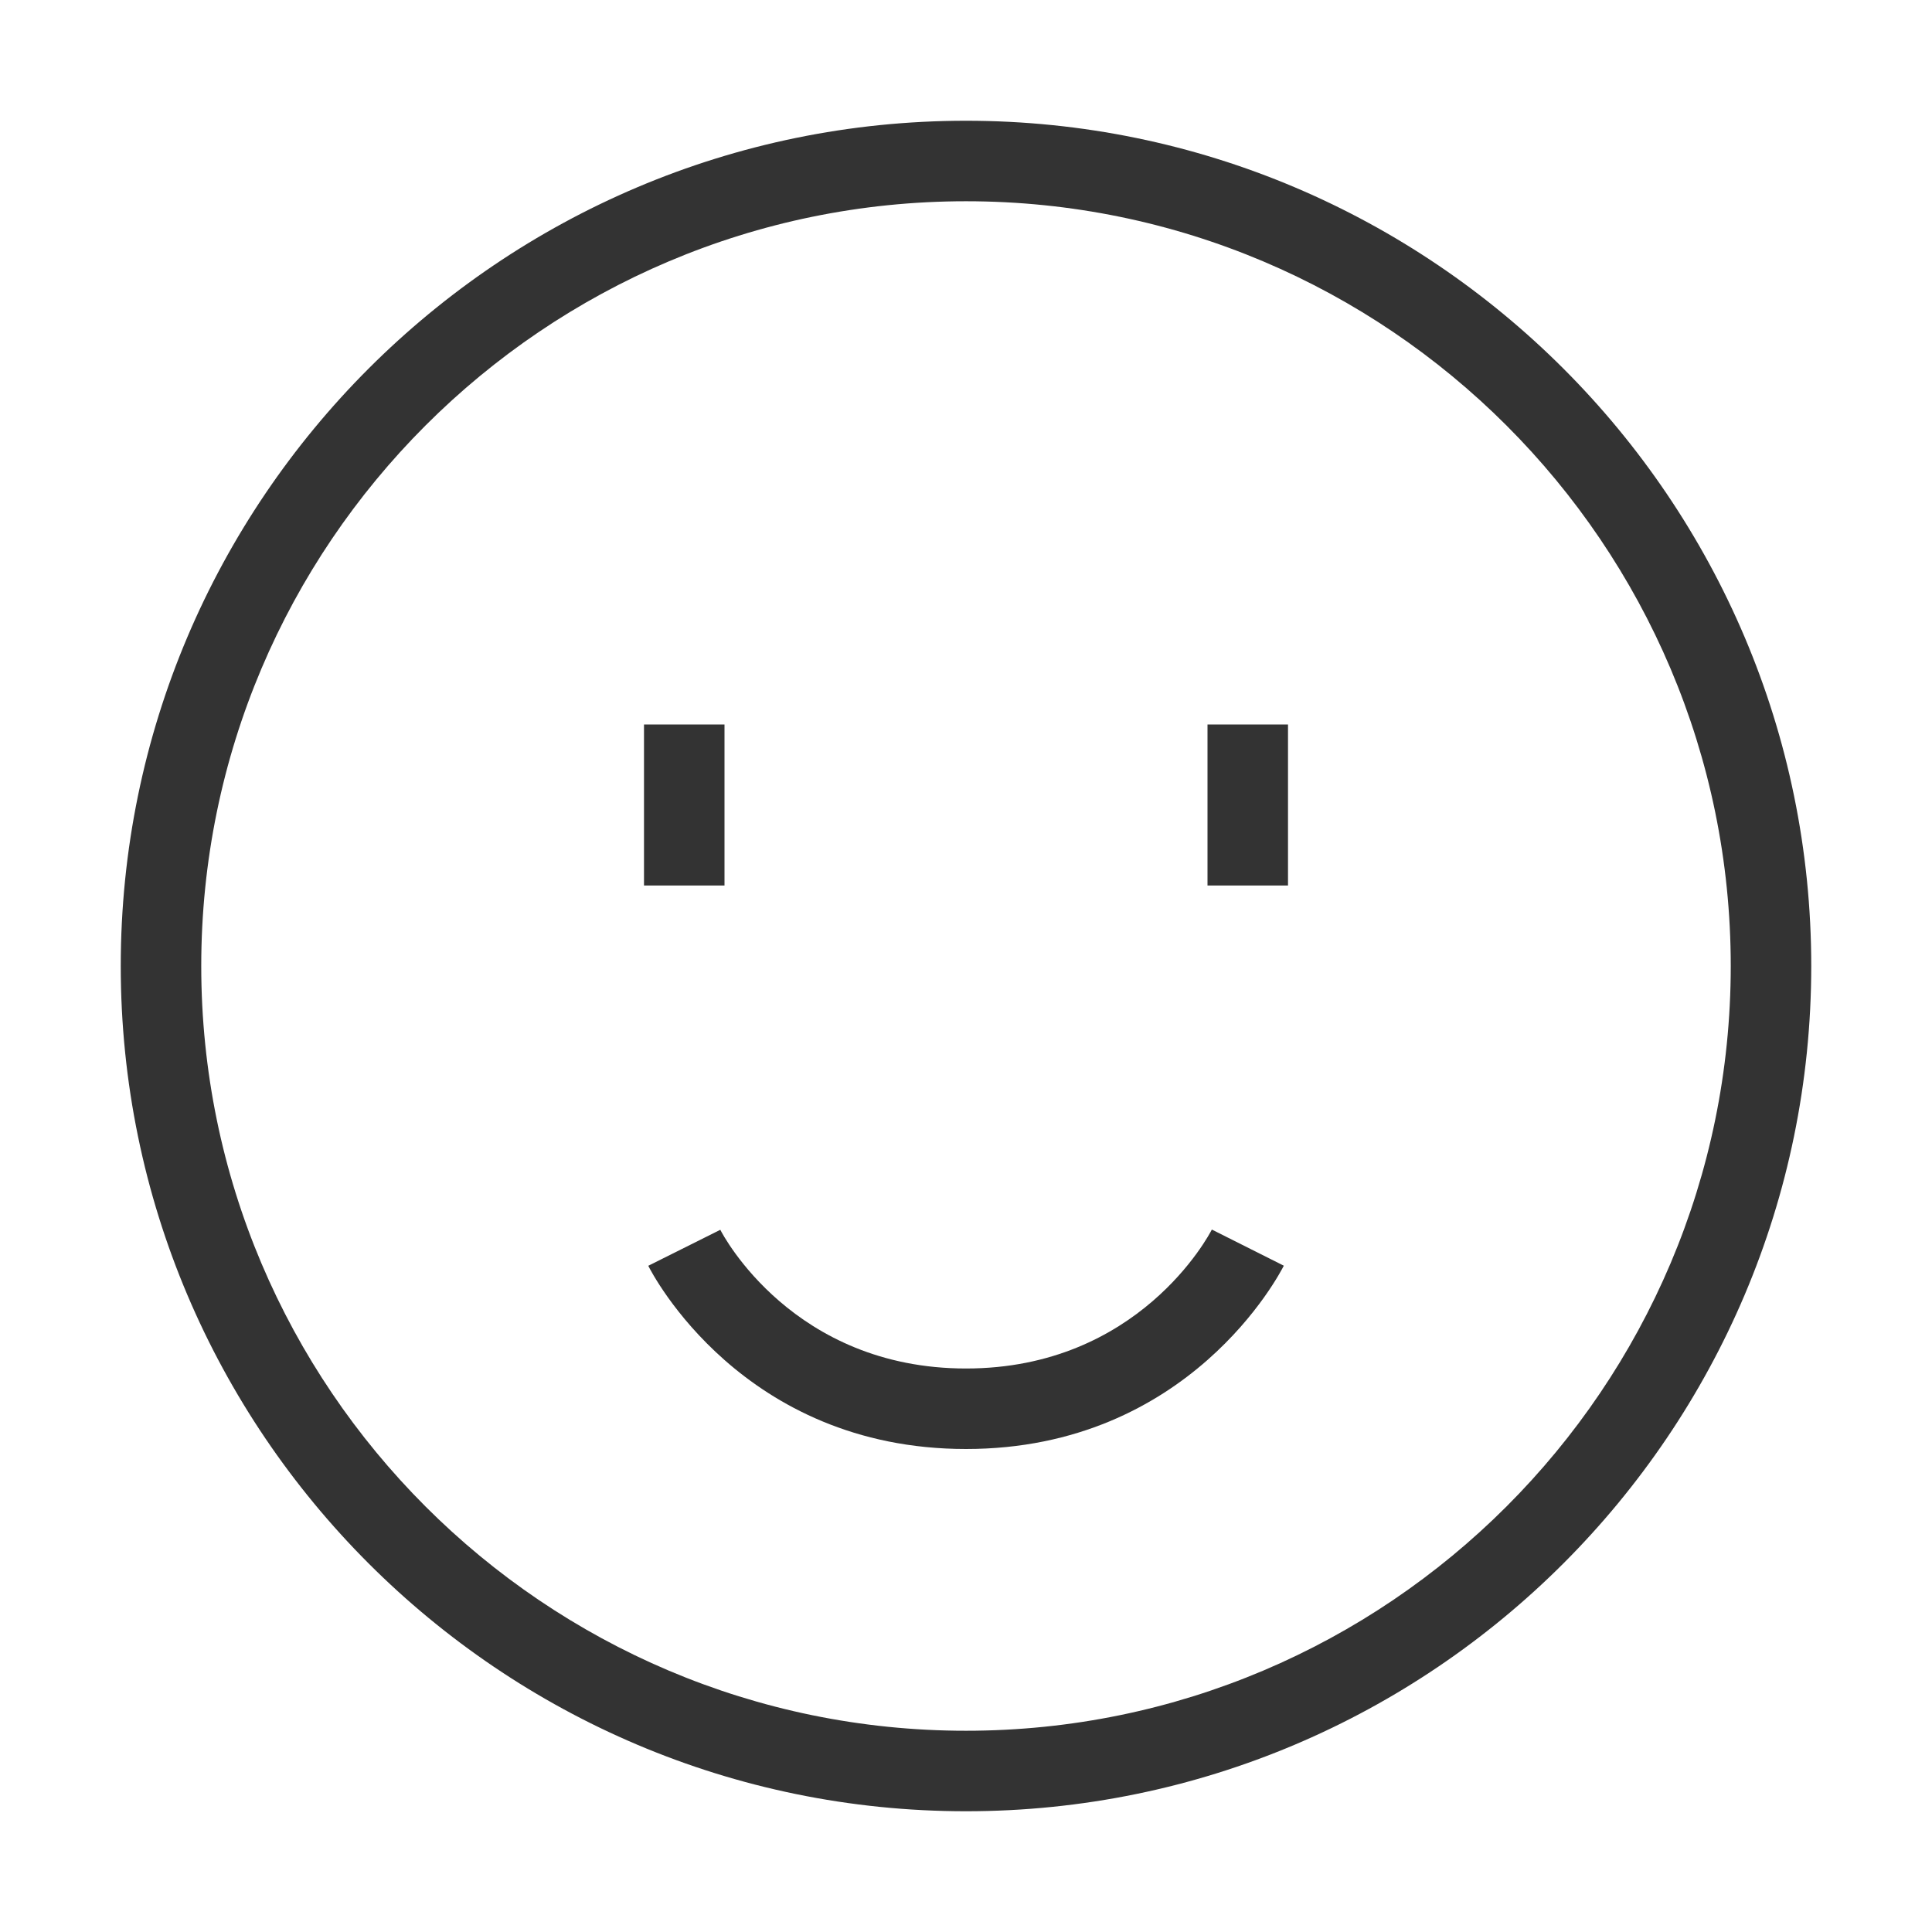 <?xml version="1.0" encoding="iso-8859-1"?>
<svg version="1.1" id="&#x56FE;&#x5C42;_1" xmlns="http://www.w3.org/2000/svg" xmlns:xlink="http://www.w3.org/1999/xlink" x="0px"
	 y="0px" viewBox="0 0 24 24" style="enable-background:new 0 0 24 24;" xml:space="preserve">
<path style="fill:#333333;" d="M12,22.5C6.21,22.5,1.5,17.79,1.5,12C1.5,6.21,6.21,1.5,12,1.5c5.79,0,10.5,4.71,10.5,10.5
	C22.5,17.79,17.79,22.5,12,22.5z M12,2.5c-5.238,0-9.5,4.262-9.5,9.5s4.262,9.5,9.5,9.5s9.5-4.262,9.5-9.5S17.238,2.5,12,2.5z"/>
<path style="fill:#333333;" d="M12,18c-2.777,0-3.901-2.184-3.947-2.276l0.895-0.447C8.982,15.345,9.855,17,12,17
	c2.145,0,3.018-1.655,3.054-1.726l0.894,0.449C15.9,15.816,14.777,18,12,18z"/>
<rect x="15" y="9" style="fill:#333333;" width="1" height="2"/>
<rect x="8" y="9" style="fill:#333333;" width="1" height="2"/>
</svg>







